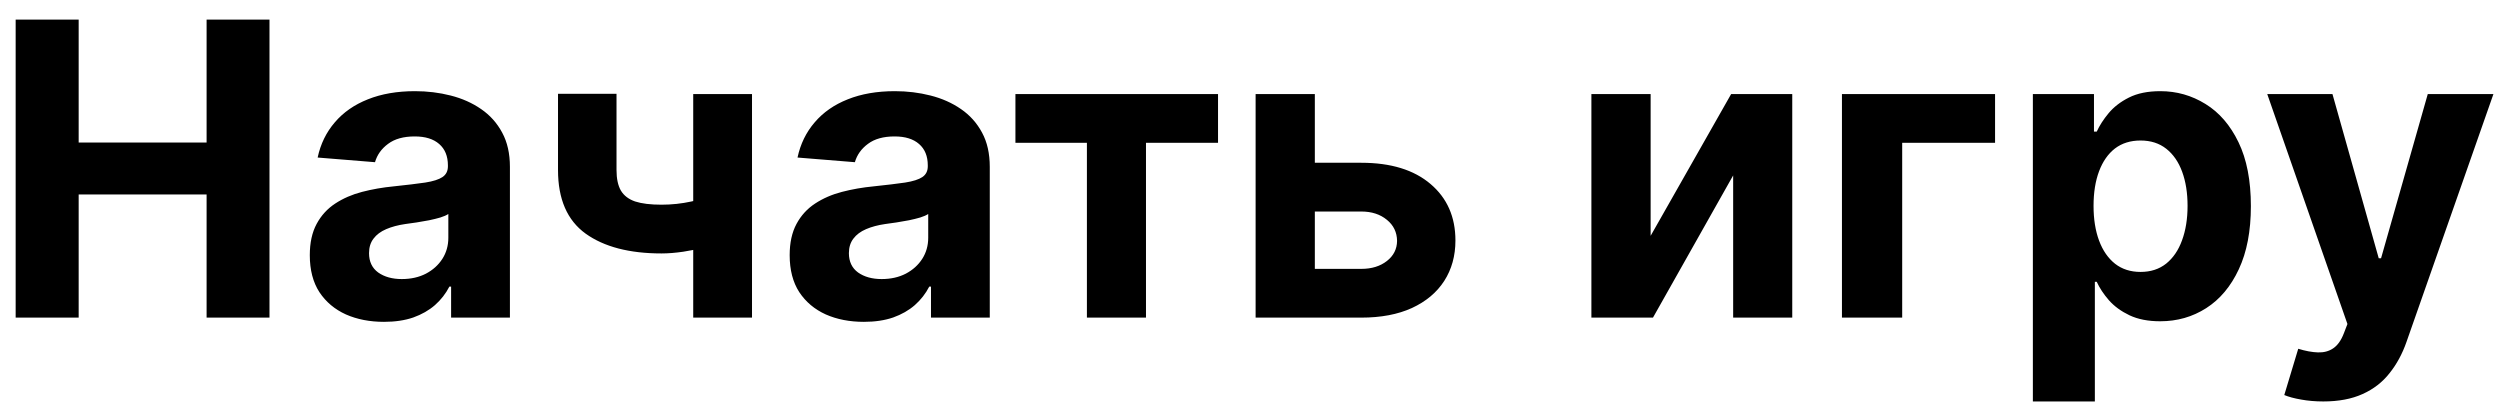 <svg width="122" height="20" viewBox="0 0 122 20" fill="none" xmlns="http://www.w3.org/2000/svg">
<path d="M0.764 15.5V0.955H3.839V6.956H10.082V0.955H13.151V15.5H10.082V9.491H3.839V15.5H0.764ZM18.74 15.706C18.044 15.706 17.424 15.585 16.879 15.344C16.335 15.098 15.904 14.735 15.587 14.257C15.274 13.774 15.118 13.173 15.118 12.453C15.118 11.847 15.229 11.338 15.452 10.926C15.674 10.514 15.977 10.183 16.361 9.932C16.744 9.681 17.18 9.491 17.668 9.364C18.16 9.236 18.676 9.146 19.216 9.094C19.85 9.027 20.362 8.966 20.75 8.909C21.138 8.848 21.42 8.758 21.595 8.639C21.77 8.521 21.858 8.346 21.858 8.114V8.071C21.858 7.621 21.716 7.273 21.432 7.027C21.152 6.781 20.755 6.658 20.239 6.658C19.694 6.658 19.261 6.778 18.939 7.02C18.617 7.257 18.404 7.555 18.3 7.915L15.501 7.688C15.643 7.025 15.923 6.452 16.34 5.969C16.756 5.481 17.294 5.107 17.952 4.847C18.615 4.581 19.382 4.449 20.253 4.449C20.859 4.449 21.439 4.52 21.993 4.662C22.552 4.804 23.046 5.024 23.477 5.322C23.913 5.621 24.256 6.004 24.507 6.473C24.758 6.937 24.884 7.493 24.884 8.142V15.5H22.014V13.987H21.929C21.754 14.328 21.519 14.629 21.226 14.889C20.932 15.145 20.579 15.346 20.168 15.493C19.756 15.635 19.28 15.706 18.74 15.706ZM19.607 13.618C20.052 13.618 20.445 13.53 20.785 13.355C21.126 13.175 21.394 12.934 21.588 12.631C21.782 12.328 21.879 11.984 21.879 11.601V10.443C21.785 10.505 21.654 10.562 21.489 10.614C21.328 10.661 21.145 10.706 20.942 10.749C20.738 10.787 20.535 10.822 20.331 10.855C20.127 10.883 19.943 10.91 19.777 10.933C19.422 10.985 19.112 11.068 18.847 11.182C18.581 11.296 18.375 11.449 18.229 11.643C18.082 11.833 18.009 12.07 18.009 12.354C18.009 12.766 18.158 13.081 18.456 13.298C18.759 13.511 19.142 13.618 19.607 13.618ZM36.698 4.591V15.5H33.829V4.591H36.698ZM35.299 9.378V11.764C35.067 11.868 34.778 11.968 34.432 12.062C34.087 12.152 33.725 12.226 33.346 12.283C32.967 12.339 32.612 12.368 32.281 12.368C30.713 12.368 29.48 12.046 28.58 11.402C27.681 10.753 27.231 9.719 27.231 8.298V4.577H30.086V8.298C30.086 8.72 30.157 9.053 30.299 9.3C30.446 9.546 30.678 9.723 30.995 9.832C31.317 9.937 31.745 9.989 32.281 9.989C32.778 9.989 33.265 9.937 33.744 9.832C34.222 9.728 34.74 9.577 35.299 9.378ZM42.158 15.706C41.462 15.706 40.842 15.585 40.297 15.344C39.753 15.098 39.322 14.735 39.005 14.257C38.692 13.774 38.536 13.173 38.536 12.453C38.536 11.847 38.647 11.338 38.87 10.926C39.092 10.514 39.395 10.183 39.779 9.932C40.162 9.681 40.598 9.491 41.086 9.364C41.578 9.236 42.094 9.146 42.634 9.094C43.268 9.027 43.78 8.966 44.168 8.909C44.556 8.848 44.838 8.758 45.013 8.639C45.188 8.521 45.276 8.346 45.276 8.114V8.071C45.276 7.621 45.134 7.273 44.85 7.027C44.57 6.781 44.173 6.658 43.657 6.658C43.112 6.658 42.679 6.778 42.357 7.02C42.035 7.257 41.822 7.555 41.718 7.915L38.919 7.688C39.061 7.025 39.341 6.452 39.758 5.969C40.174 5.481 40.712 5.107 41.37 4.847C42.033 4.581 42.8 4.449 43.671 4.449C44.277 4.449 44.857 4.52 45.411 4.662C45.97 4.804 46.464 5.024 46.895 5.322C47.331 5.621 47.674 6.004 47.925 6.473C48.176 6.937 48.301 7.493 48.301 8.142V15.5H45.432V13.987H45.347C45.172 14.328 44.937 14.629 44.644 14.889C44.35 15.145 43.998 15.346 43.586 15.493C43.174 15.635 42.698 15.706 42.158 15.706ZM43.025 13.618C43.47 13.618 43.863 13.53 44.203 13.355C44.544 13.175 44.812 12.934 45.006 12.631C45.2 12.328 45.297 11.984 45.297 11.601V10.443C45.203 10.505 45.072 10.562 44.907 10.614C44.746 10.661 44.563 10.706 44.36 10.749C44.156 10.787 43.953 10.822 43.749 10.855C43.545 10.883 43.361 10.91 43.195 10.933C42.84 10.985 42.53 11.068 42.265 11.182C41.999 11.296 41.793 11.449 41.647 11.643C41.5 11.833 41.426 12.07 41.426 12.354C41.426 12.766 41.576 13.081 41.874 13.298C42.177 13.511 42.56 13.618 43.025 13.618ZM49.553 6.97V4.591H59.44V6.97H55.924V15.5H53.041V6.97H49.553ZM63.17 7.943H66.43C67.874 7.943 69.001 8.289 69.811 8.98C70.62 9.667 71.025 10.585 71.025 11.736C71.025 12.484 70.843 13.142 70.478 13.71C70.114 14.274 69.588 14.714 68.902 15.031C68.215 15.344 67.391 15.5 66.43 15.5H61.274V4.591H64.164V13.121H66.43C66.937 13.121 67.353 12.993 67.68 12.737C68.007 12.482 68.172 12.155 68.177 11.757C68.172 11.336 68.007 10.992 67.68 10.727C67.353 10.457 66.937 10.322 66.43 10.322H63.17V7.943ZM80.551 11.508L84.479 4.591H87.462V15.5H84.578V8.561L80.665 15.5H77.66V4.591H80.551V11.508ZM97.359 4.591V6.97H92.827V15.5H89.887V4.591H97.359ZM99.204 19.591V4.591H102.186V6.423H102.321C102.454 6.13 102.646 5.831 102.897 5.528C103.152 5.221 103.484 4.965 103.891 4.761C104.303 4.553 104.814 4.449 105.425 4.449C106.221 4.449 106.954 4.657 107.627 5.074C108.299 5.486 108.837 6.108 109.239 6.942C109.641 7.77 109.843 8.81 109.843 10.06C109.843 11.277 109.646 12.304 109.253 13.142C108.865 13.975 108.335 14.607 107.662 15.038C106.995 15.464 106.247 15.678 105.418 15.678C104.831 15.678 104.331 15.581 103.919 15.386C103.512 15.192 103.178 14.948 102.918 14.655C102.658 14.357 102.459 14.056 102.321 13.753H102.229V19.591H99.204ZM102.165 10.046C102.165 10.694 102.255 11.26 102.435 11.743C102.615 12.226 102.875 12.602 103.216 12.872C103.557 13.137 103.971 13.27 104.459 13.27C104.952 13.27 105.368 13.135 105.709 12.865C106.05 12.59 106.308 12.212 106.483 11.729C106.663 11.241 106.753 10.68 106.753 10.046C106.753 9.416 106.666 8.862 106.49 8.384C106.315 7.905 106.057 7.531 105.716 7.261C105.375 6.991 104.956 6.857 104.459 6.857C103.967 6.857 103.55 6.987 103.209 7.247C102.873 7.508 102.615 7.877 102.435 8.355C102.255 8.833 102.165 9.397 102.165 10.046ZM113.376 19.591C112.993 19.591 112.633 19.56 112.297 19.499C111.965 19.442 111.69 19.368 111.473 19.278L112.154 17.02C112.51 17.129 112.829 17.188 113.113 17.197C113.402 17.207 113.651 17.141 113.859 16.999C114.072 16.857 114.245 16.615 114.377 16.274L114.555 15.812L110.642 4.591H113.824L116.082 12.602H116.196L118.475 4.591H121.679L117.439 16.679C117.235 17.266 116.958 17.777 116.608 18.213C116.262 18.653 115.824 18.992 115.294 19.229C114.763 19.47 114.124 19.591 113.376 19.591Z" fill="black"/>
</svg>

